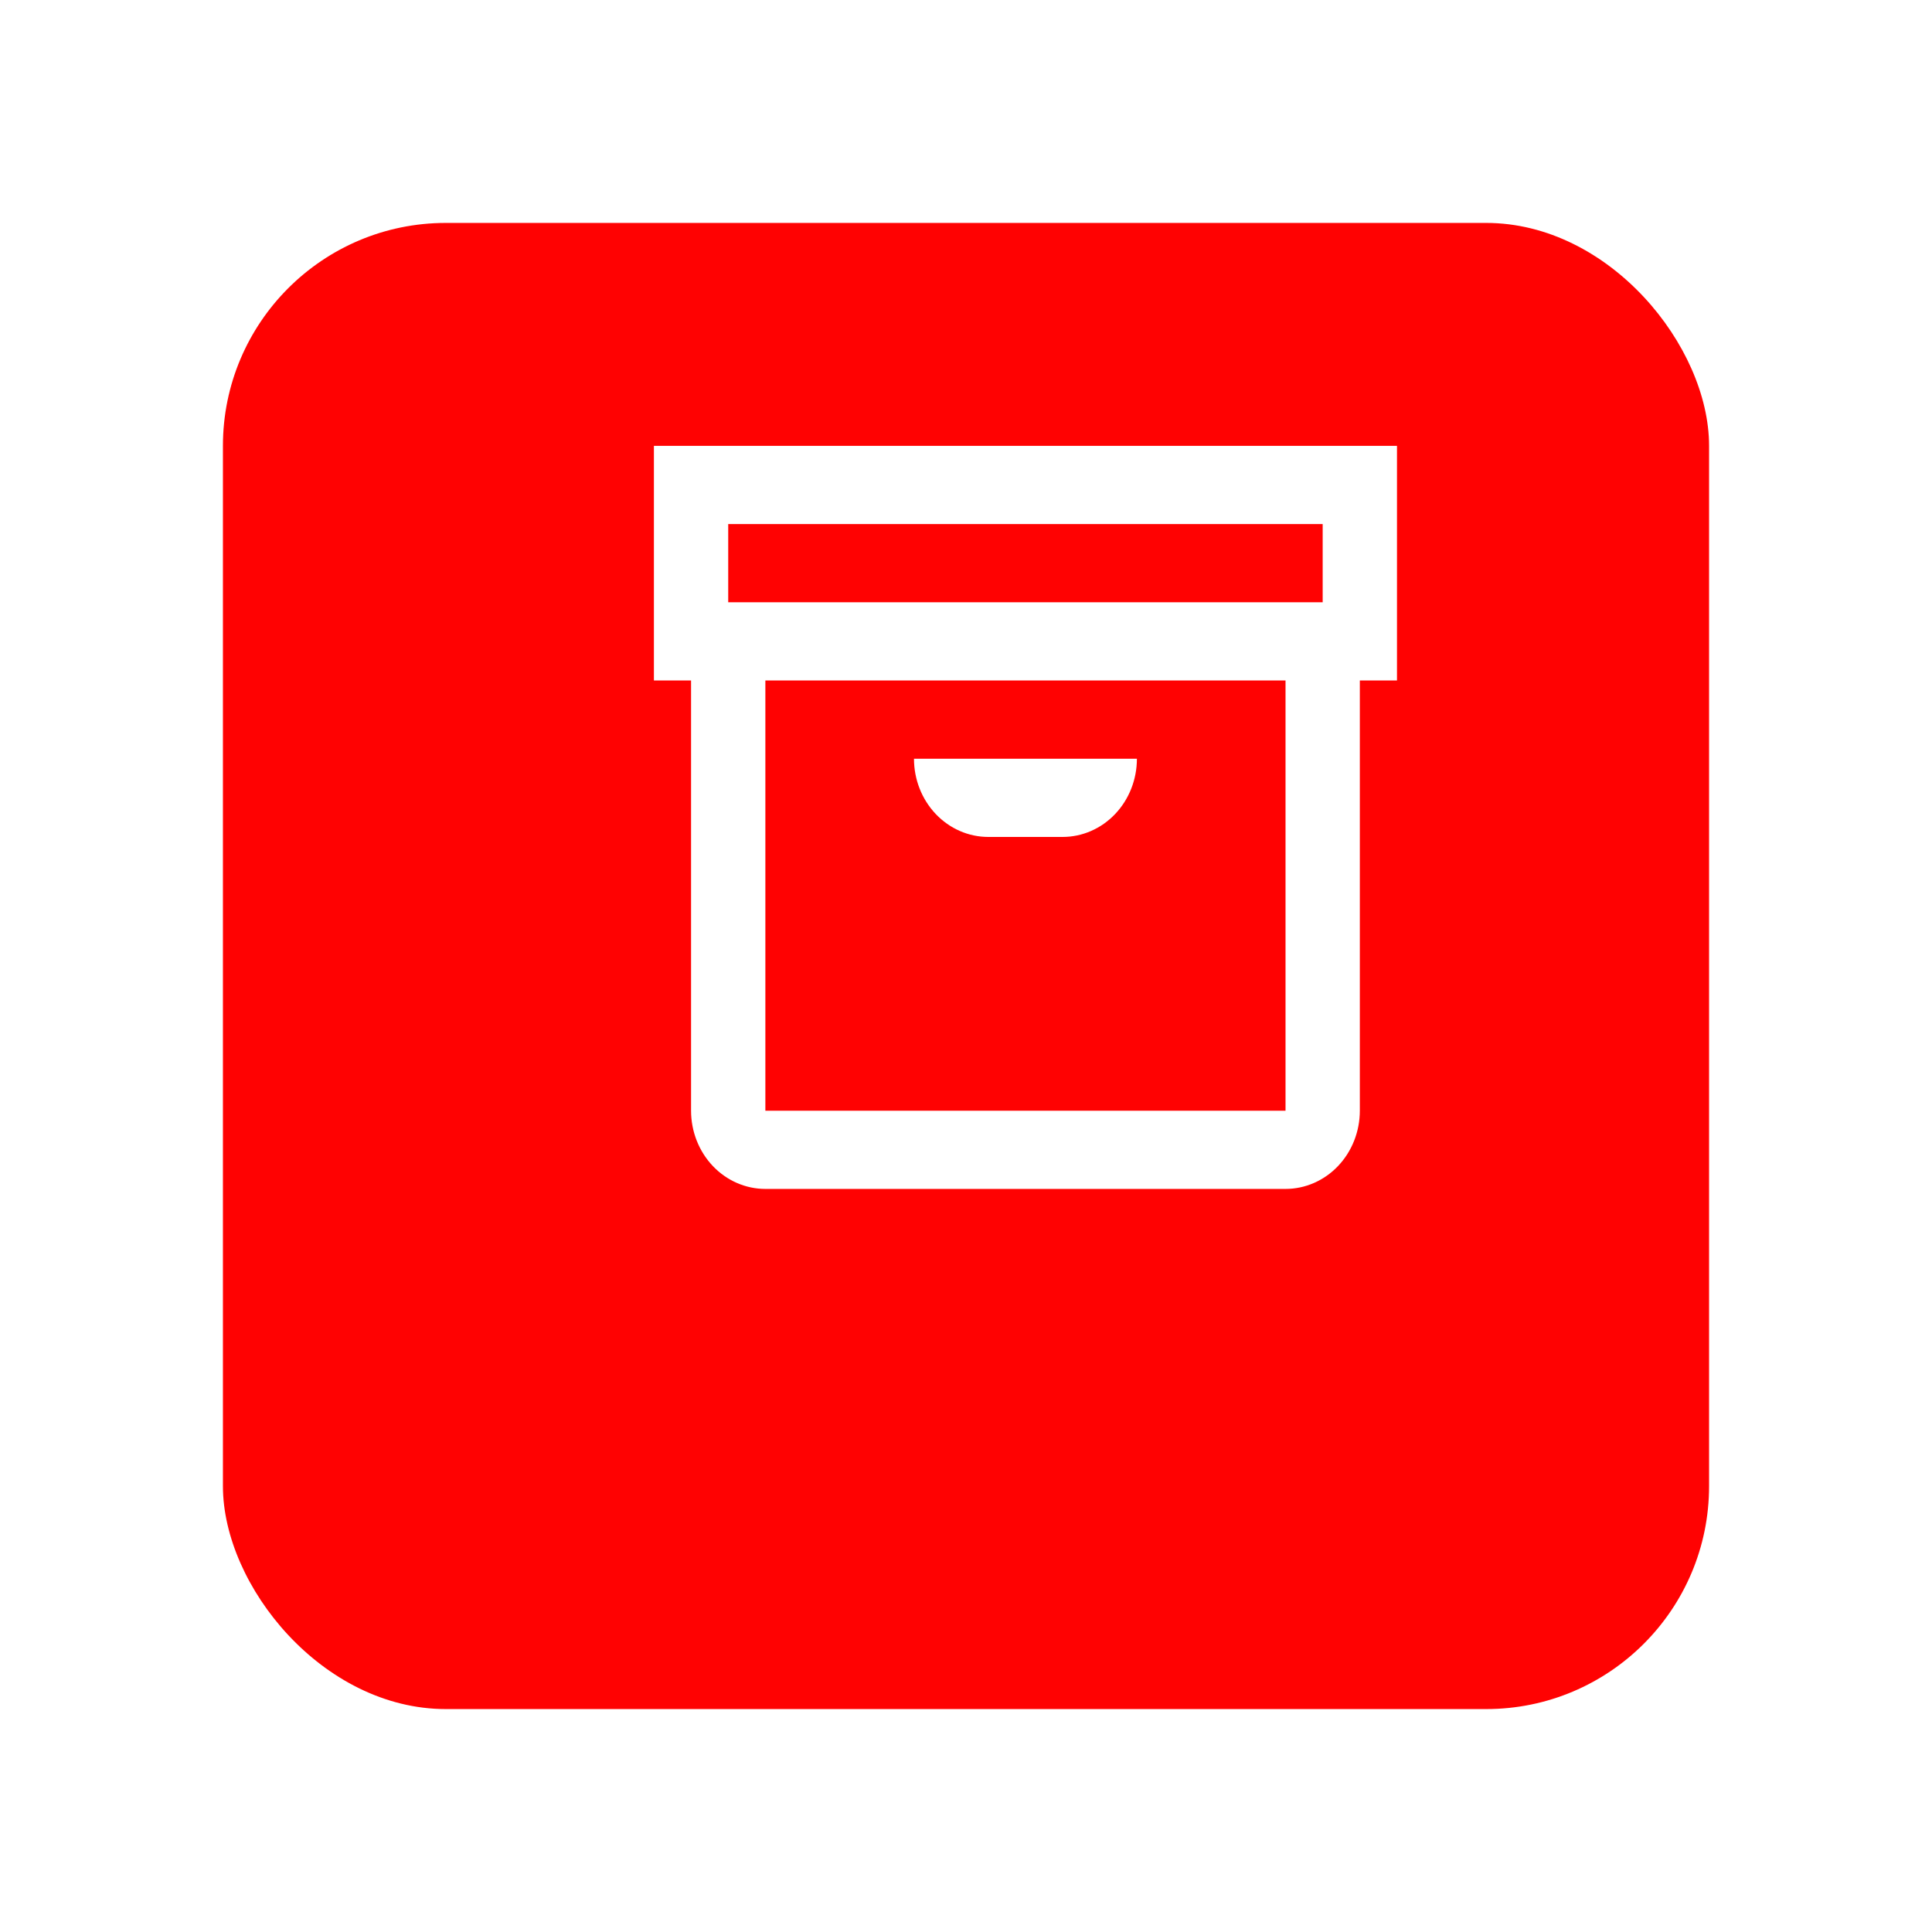 <svg width="130" height="130" viewBox="0 0 130 130" fill="none" xmlns="http://www.w3.org/2000/svg">
<g filter="url(#filter0_d_78_181)">
<rect x="15" y="5" width="100" height="100" rx="15" fill="#FF0202"/>
</g>
<path d="M94 30H44V45.789H46.5V74.737C46.5 76.133 47.027 77.471 47.965 78.459C48.902 79.445 50.174 80 51.5 80H86.5C87.826 80 89.098 79.445 90.035 78.459C90.973 77.471 91.5 76.133 91.5 74.737V45.789H94V30ZM49 35.263H89V40.526H49V35.263ZM86.5 74.737H51.5V45.789H86.5V74.737ZM61.5 51.053H76.5C76.5 52.449 75.973 53.787 75.035 54.774C74.098 55.761 72.826 56.316 71.5 56.316H66.5C65.174 56.316 63.902 55.761 62.965 54.774C62.027 53.787 61.5 52.449 61.5 51.053Z" fill="white"/>
<defs>
<filter id="filter0_d_78_181" x="0" y="0" width="130" height="130" filterUnits="userSpaceOnUse" color-interpolation-filters="sRGB">
<feFlood flood-opacity="0" result="BackgroundImageFix"/>
<feColorMatrix in="SourceAlpha" type="matrix" values="0 0 0 0 0 0 0 0 0 0 0 0 0 0 0 0 0 0 127 0" result="hardAlpha"/>
<feOffset dy="10"/>
<feGaussianBlur stdDeviation="7.5"/>
<feComposite in2="hardAlpha" operator="out"/>
<feColorMatrix type="matrix" values="0 0 0 0 0 0 0 0 0 0 0 0 0 0 0 0 0 0 0.25 0"/>
<feBlend mode="normal" in2="BackgroundImageFix" result="effect1_dropShadow_78_181"/>
<feBlend mode="normal" in="SourceGraphic" in2="effect1_dropShadow_78_181" result="shape"/>
</filter>
</defs>
</svg>
